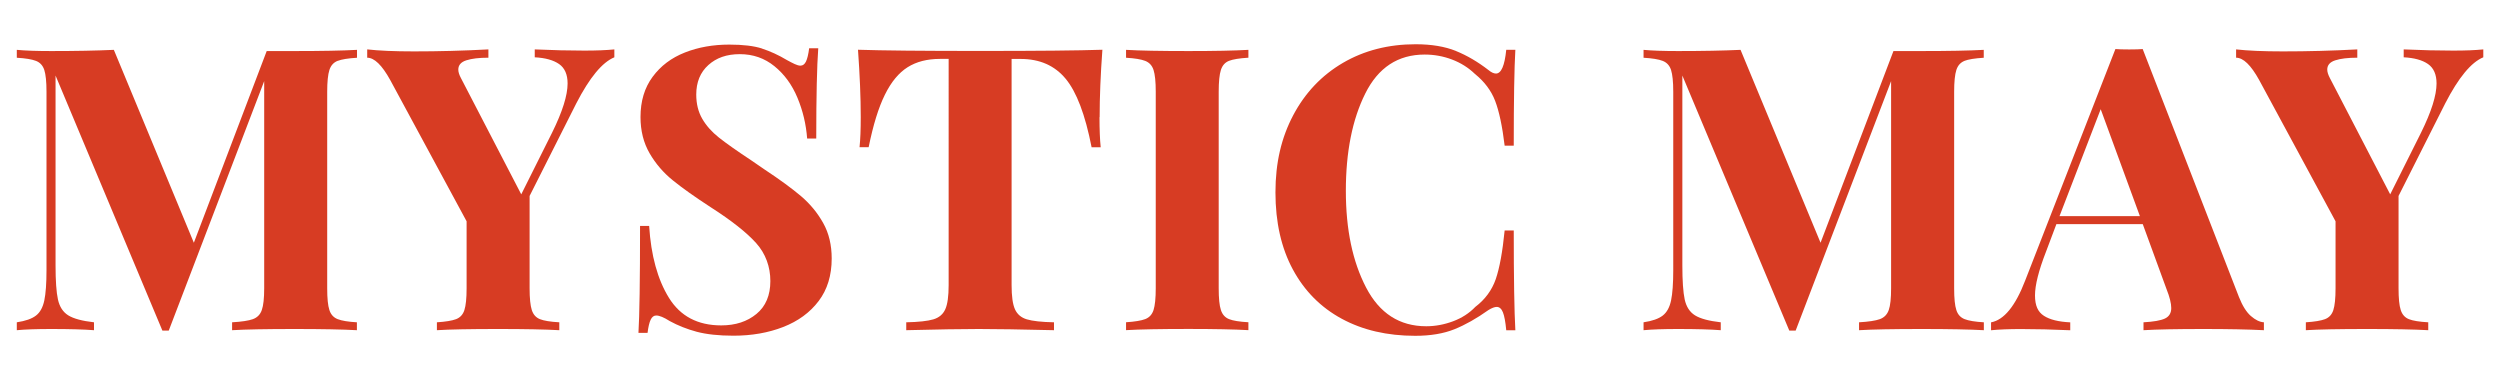 <?xml version="1.0" encoding="UTF-8"?>
<svg id="Layer_1" xmlns="http://www.w3.org/2000/svg" viewBox="0 0 500 76">
  <defs>
    <style>
      .cls-1 {
        fill: #d73c23;
      }
    </style>
  </defs>
  <path class="cls-1" d="M67.5,12.18c-.79.32-1.33.92-1.62,1.82-.29.9-.44,2.35-.44,4.36v39.29c0,2.01.14,3.46.44,4.36.29.9.84,1.5,1.66,1.82.82.32,2.1.53,3.84.63v1.58c-2.9-.16-7.05-.24-12.44-.24-5.65,0-9.82.08-12.52.24v-1.58c1.9-.11,3.29-.32,4.16-.63.87-.32,1.47-.92,1.78-1.82.32-.9.48-2.35.48-4.36V16.22l-19.09,49.9h-1.27L11.11,15.11v37.94c0,3.12.16,5.4.48,6.85.32,1.45,1,2.51,2.06,3.17,1.06.66,2.77,1.12,5.15,1.39v1.58c-2.06-.16-4.91-.24-8.55-.24-2.9,0-5.2.08-6.89.24v-1.58c1.74-.26,3.02-.71,3.84-1.35.82-.63,1.37-1.64,1.66-3.01.29-1.37.44-3.41.44-6.1V18.36c0-2.01-.15-3.46-.44-4.36-.29-.9-.85-1.5-1.66-1.82-.82-.32-2.1-.53-3.84-.63v-1.58c1.69.16,3.99.24,6.89.24,4.86,0,9.03-.08,12.52-.24l16,38.58,14.57-38.34h5.62c5.39,0,9.53-.08,12.44-.24v1.58c-1.8.11-3.09.32-3.88.63Z"/>
  <path class="cls-1" d="M122.87,9.88v1.58c-2.43,1-4.96,4.07-7.6,9.19l-9.35,18.54v18.46c0,2.01.15,3.46.44,4.36.29.9.83,1.5,1.62,1.82.79.32,2.09.53,3.88.63v1.58c-2.85-.16-6.92-.24-12.2-.24-5.65,0-9.74.08-12.28.24v-1.58c1.74-.11,3.02-.32,3.84-.63.82-.32,1.37-.92,1.66-1.82.29-.9.44-2.35.44-4.36v-13.39l-15.29-28.28c-1.64-2.96-3.17-4.44-4.59-4.44v-1.66c2.32.26,5.44.4,9.35.4,4.91,0,9.87-.13,14.89-.4v1.66c-1.85,0-3.31.17-4.4.52-1.08.34-1.62.96-1.62,1.86,0,.48.18,1.06.55,1.74l12.04,23.21,6.18-12.36c2.06-4.17,3.09-7.45,3.09-9.82,0-1.79-.57-3.09-1.7-3.88-1.14-.79-2.76-1.24-4.87-1.35v-1.58c3.59.16,6.89.24,9.9.24,2.43,0,4.44-.08,6.02-.24Z"/>
  <path class="cls-1" d="M152.41,9.72c1.64.53,3.3,1.29,4.99,2.3.58.32,1.09.58,1.54.79.45.21.83.32,1.15.32.48,0,.84-.28,1.11-.83.26-.55.48-1.44.63-2.65h1.82c-.26,3.54-.4,9.56-.4,18.06h-1.82c-.21-2.85-.86-5.57-1.94-8.16-1.08-2.59-2.61-4.69-4.59-6.3-1.98-1.61-4.29-2.42-6.93-2.42s-4.69.73-6.3,2.18c-1.61,1.45-2.42,3.42-2.42,5.9,0,1.85.4,3.46,1.19,4.83.79,1.37,1.9,2.63,3.33,3.76,1.43,1.14,3.62,2.68,6.57,4.63l2.53,1.74c3.12,2.06,5.57,3.86,7.37,5.39,1.79,1.53,3.26,3.31,4.4,5.35,1.14,2.03,1.7,4.4,1.7,7.09,0,3.38-.87,6.22-2.61,8.51-1.74,2.3-4.11,4.03-7.09,5.19-2.98,1.16-6.3,1.74-9.94,1.74-2.96,0-5.41-.27-7.37-.79-1.95-.53-3.75-1.24-5.39-2.14-1.16-.74-2.06-1.11-2.69-1.11-.48,0-.85.28-1.11.83-.27.55-.48,1.44-.63,2.65h-1.82c.21-3.33.32-10.46.32-21.39h1.82c.37,5.91,1.69,10.71,3.96,14.38,2.27,3.67,5.75,5.51,10.46,5.51,2.85,0,5.2-.77,7.05-2.3,1.85-1.53,2.77-3.72,2.77-6.57s-.95-5.49-2.85-7.6c-1.9-2.11-4.91-4.49-9.03-7.13-3.17-2.06-5.7-3.85-7.6-5.39-1.9-1.53-3.46-3.34-4.67-5.43-1.21-2.09-1.82-4.5-1.82-7.25,0-3.17.8-5.85,2.42-8.04,1.61-2.19,3.76-3.81,6.46-4.87,2.69-1.06,5.65-1.58,8.87-1.58,2.75,0,4.94.26,6.57.79Z"/>
  <path class="cls-1" d="M219.9,23.43c0,2.48.08,4.49.24,6.02h-1.82c-1.27-6.5-3-11.06-5.19-13.7-2.19-2.64-5.19-3.96-8.99-3.96h-1.82v45.23c0,2.22.22,3.83.67,4.83.45,1,1.24,1.68,2.38,2.02,1.13.34,2.94.54,5.43.59v1.58c-6.65-.16-11.67-.24-15.05-.24s-8.16.08-14.5.24v-1.58c2.48-.05,4.29-.25,5.43-.59,1.14-.34,1.93-1.02,2.38-2.02.45-1,.67-2.61.67-4.83V11.78h-1.74c-2.54,0-4.69.55-6.46,1.66-1.77,1.11-3.29,2.94-4.55,5.5-1.27,2.56-2.35,6.06-3.25,10.5h-1.82c.16-1.53.24-3.54.24-6.02,0-3.96-.19-8.45-.55-13.47,4.8.16,12.96.24,24.48.24s19.64-.08,24.4-.24c-.37,5.02-.55,9.51-.55,13.47Z"/>
  <path class="cls-1" d="M249.68,11.54c-1.8.11-3.09.32-3.88.63s-1.33.92-1.62,1.82c-.29.9-.44,2.35-.44,4.36v39.29c0,2.01.14,3.46.44,4.36.29.9.83,1.5,1.62,1.82.79.32,2.08.53,3.88.63v1.58c-2.85-.16-6.84-.24-11.96-.24-5.65,0-9.82.08-12.51.24v-1.58c1.74-.11,3.02-.32,3.84-.63.82-.32,1.37-.92,1.66-1.82.29-.9.44-2.35.44-4.36V18.36c0-2.01-.15-3.46-.44-4.36-.29-.9-.85-1.5-1.66-1.82-.82-.32-2.1-.53-3.84-.63v-1.58c2.69.16,6.86.24,12.51.24,5.12,0,9.11-.08,11.96-.24v1.58Z"/>
  <path class="cls-1" d="M291.19,10.2c2.22.9,4.38,2.17,6.49,3.8.58.48,1.08.71,1.51.71,1.06,0,1.74-1.58,2.06-4.75h1.82c-.21,3.59-.32,9.98-.32,19.17h-1.82c-.47-3.91-1.11-6.89-1.9-8.95-.79-2.06-2.14-3.85-4.04-5.39-1.32-1.27-2.85-2.23-4.6-2.89-1.74-.66-3.56-.99-5.46-.99-5.33,0-9.29,2.6-11.88,7.8-2.59,5.2-3.88,11.68-3.88,19.45s1.35,14.15,4.04,19.33c2.69,5.18,6.71,7.76,12.04,7.76,1.79,0,3.58-.33,5.35-.99,1.77-.66,3.26-1.62,4.47-2.89,1.95-1.48,3.31-3.33,4.08-5.54.76-2.22,1.36-5.47,1.78-9.74h1.82c0,9.56.11,16.21.32,19.96h-1.82c-.16-1.69-.38-2.89-.67-3.6-.29-.71-.7-1.07-1.23-1.07-.42,0-.98.21-1.66.63-2.38,1.69-4.65,2.97-6.81,3.84-2.17.87-4.78,1.31-7.84,1.31-5.6,0-10.5-1.14-14.69-3.41-4.2-2.27-7.46-5.56-9.78-9.86-2.32-4.3-3.48-9.44-3.48-15.41s1.19-10.96,3.56-15.45c2.38-4.49,5.69-7.97,9.94-10.46,4.25-2.48,9.1-3.72,14.54-3.72,3.17,0,5.86.45,8.08,1.35Z"/>
  <path class="cls-1" d="M392.89,12.18c-.79.32-1.33.92-1.62,1.82-.29.9-.44,2.35-.44,4.36v39.29c0,2.01.14,3.46.44,4.36.29.9.84,1.5,1.66,1.82.82.32,2.1.53,3.84.63v1.58c-2.9-.16-7.05-.24-12.44-.24-5.65,0-9.82.08-12.52.24v-1.58c1.9-.11,3.29-.32,4.16-.63.87-.32,1.46-.92,1.78-1.82.32-.9.47-2.35.47-4.36V16.22l-19.09,49.9h-1.27l-21.39-51.01v37.94c0,3.12.16,5.4.47,6.85.32,1.45,1,2.51,2.06,3.17,1.06.66,2.77,1.12,5.15,1.39v1.58c-2.06-.16-4.91-.24-8.55-.24-2.91,0-5.2.08-6.89.24v-1.58c1.74-.26,3.02-.71,3.84-1.35s1.37-1.64,1.66-3.01c.29-1.37.44-3.41.44-6.1V18.36c0-2.01-.15-3.46-.44-4.36-.29-.9-.85-1.5-1.66-1.82s-2.1-.53-3.84-.63v-1.58c1.69.16,3.99.24,6.89.24,4.86,0,9.03-.08,12.51-.24l16,38.58,14.58-38.34h5.62c5.39,0,9.53-.08,12.44-.24v1.58c-1.79.11-3.09.32-3.88.63Z"/>
  <path class="cls-1" d="M450.16,63.19c.9.79,1.77,1.22,2.62,1.27v1.58c-3.17-.16-7.18-.24-12.04-.24-5.39,0-9.4.08-12.04.24v-1.58c2.01-.11,3.43-.36,4.28-.75.84-.4,1.27-1.09,1.27-2.1,0-.95-.32-2.22-.95-3.8l-4.75-12.99h-17.27l-2.06,5.47c-1.48,3.8-2.22,6.73-2.22,8.79s.59,3.31,1.78,4.08c1.19.77,2.94,1.2,5.27,1.31v1.58c-3.59-.16-6.87-.24-9.82-.24-2.43,0-4.44.08-6.02.24v-1.58c2.59-.48,4.86-3.25,6.81-8.32l18.06-46.34c.58.05,1.51.08,2.77.08s2.16-.03,2.69-.08l19.25,49.59c.69,1.74,1.48,3.01,2.38,3.8ZM427.98,43.23l-7.84-21.39-8.24,21.39h16.08Z"/>
  <path class="cls-1" d="M496.66,9.88v1.58c-2.43,1-4.96,4.07-7.6,9.19l-9.35,18.54v18.46c0,2.01.14,3.46.44,4.36.29.9.83,1.5,1.62,1.82.79.32,2.08.53,3.88.63v1.58c-2.85-.16-6.92-.24-12.2-.24-5.65,0-9.74.08-12.28.24v-1.58c1.74-.11,3.02-.32,3.84-.63.82-.32,1.37-.92,1.66-1.82.29-.9.44-2.35.44-4.36v-13.39l-15.29-28.28c-1.64-2.96-3.17-4.44-4.6-4.44v-1.66c2.32.26,5.44.4,9.35.4,4.91,0,9.87-.13,14.89-.4v1.66c-1.85,0-3.31.17-4.39.52-1.08.34-1.62.96-1.62,1.86,0,.48.19,1.06.55,1.74l12.04,23.21,6.18-12.36c2.06-4.17,3.09-7.45,3.09-9.82,0-1.79-.57-3.09-1.7-3.88-1.13-.79-2.76-1.24-4.87-1.35v-1.58c3.59.16,6.89.24,9.9.24,2.43,0,4.44-.08,6.02-.24Z"/>
</svg>